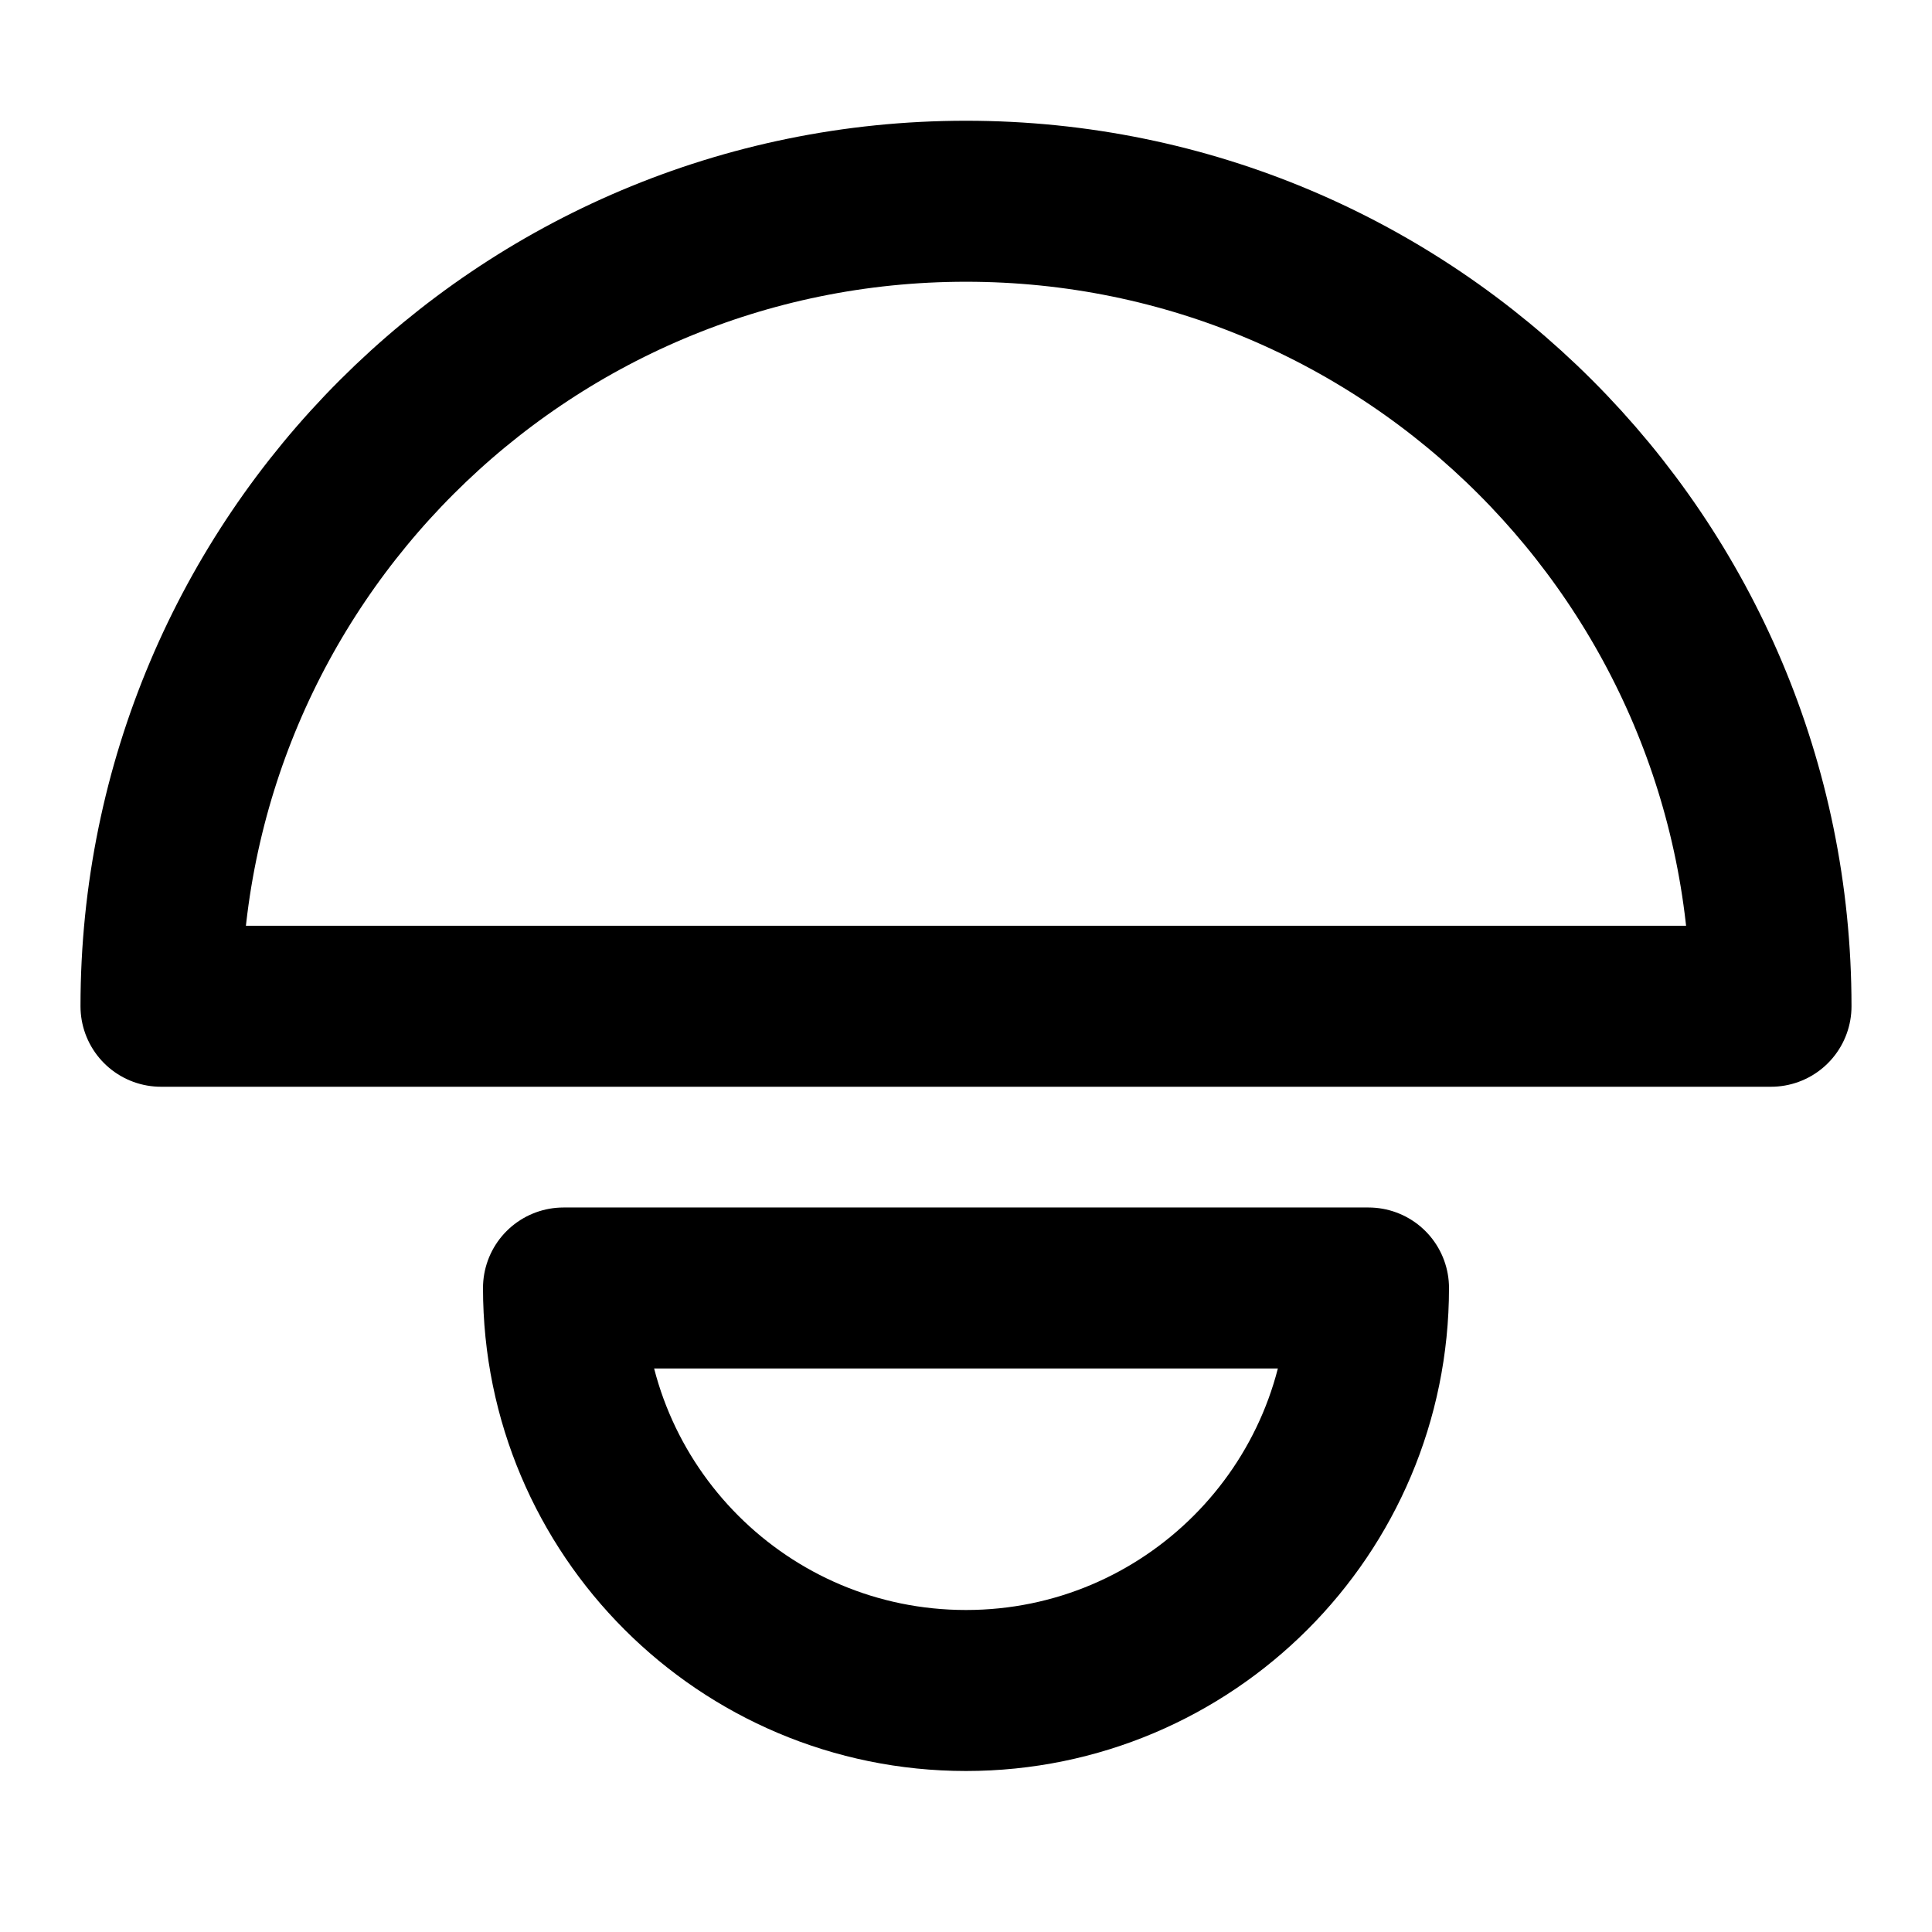 <svg xmlns="http://www.w3.org/2000/svg" width="1em" height="1em" viewBox="0 0 48 48"><path fill="none" stroke="currentColor" stroke-linecap="round" stroke-linejoin="round" stroke-width="4" d="M44 25c0-11.046-8.954-20-20-20S4 13.954 4 25zm-30 7c0 5.523 4.477 10 10 10s10-4.477 10-10z" clip-rule="evenodd"/></svg>